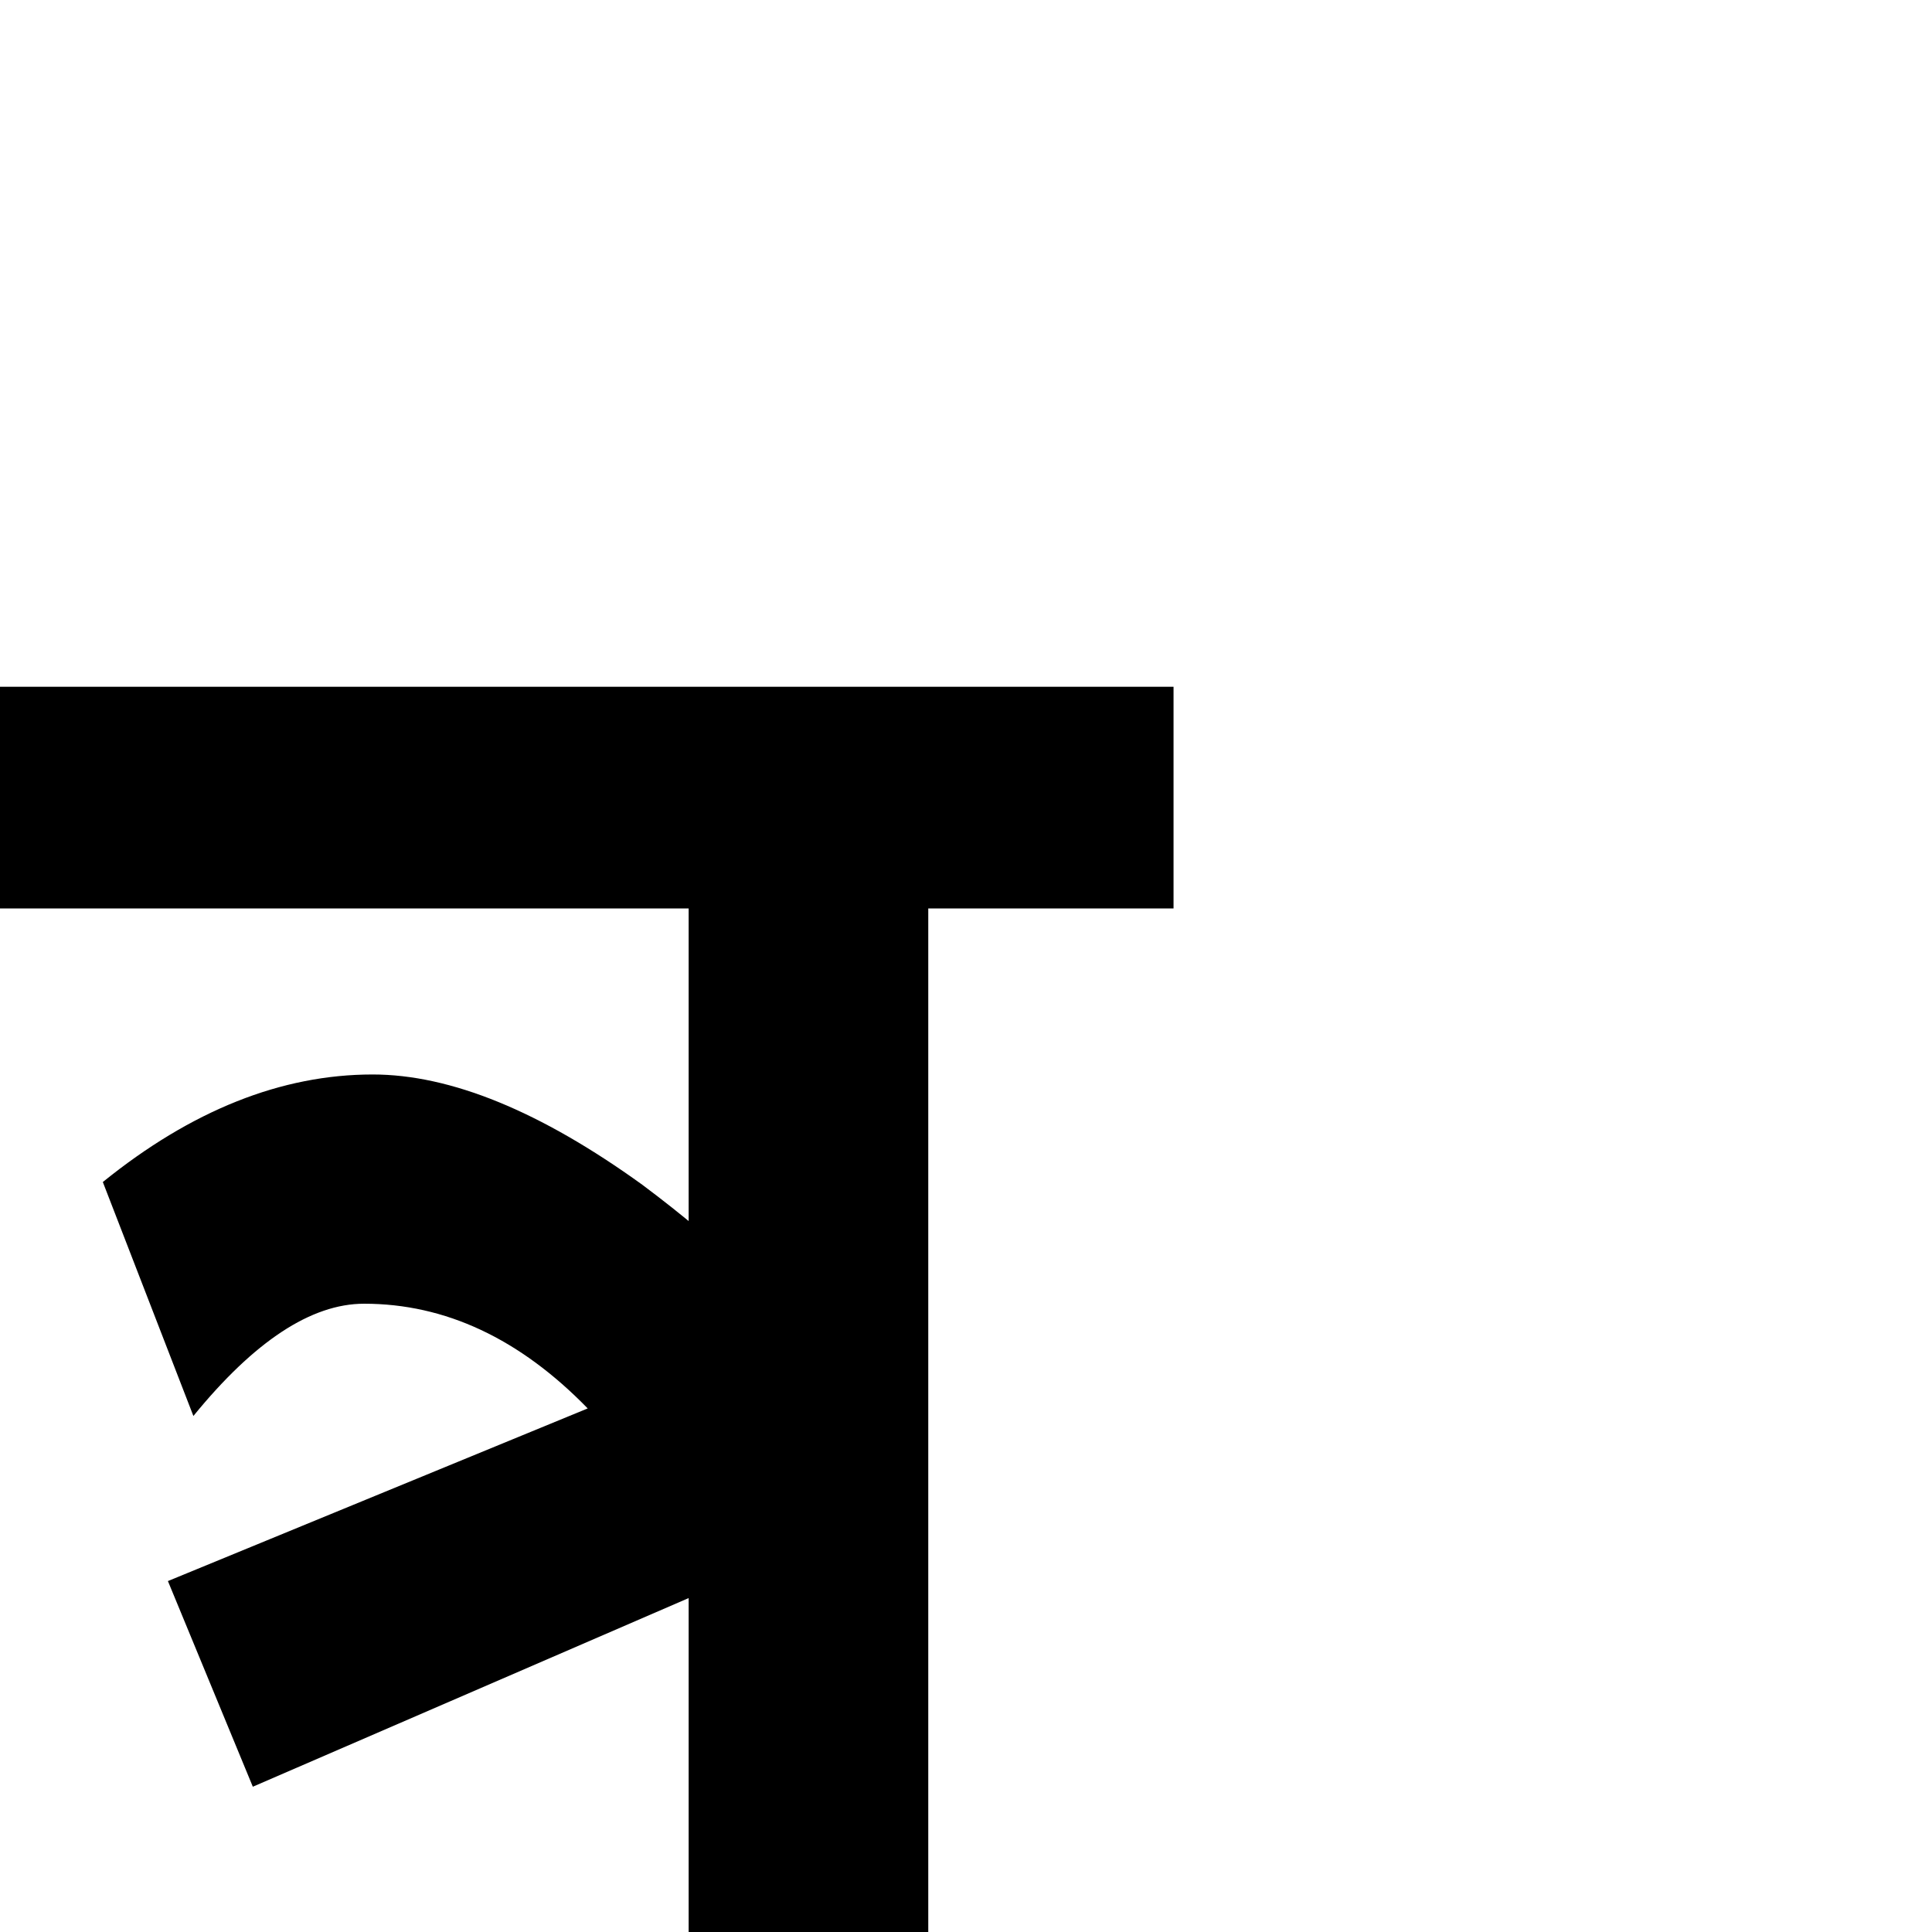 <?xml version="1.0" standalone="no"?>
<!DOCTYPE svg PUBLIC "-//W3C//DTD SVG 1.1//EN" "http://www.w3.org/Graphics/SVG/1.1/DTD/svg11.dtd" >
<svg viewBox="0 -410 2048 2048">
  <g transform="matrix(1 0 0 -1 0 1638)">
   <path fill="currentColor"
d="M924 1085h-924v235h924v-235zM871 415l-603 -261l-90 218l445 183q-108 111 -237 111q-84 0 -181 -119l-96 248q141 114 286 114q124 0 286 -117q131 -98 190 -186v-191zM1244 1085h-260v-1085h-254v1085h-17v235h531v-235z" />
  </g>

</svg>
